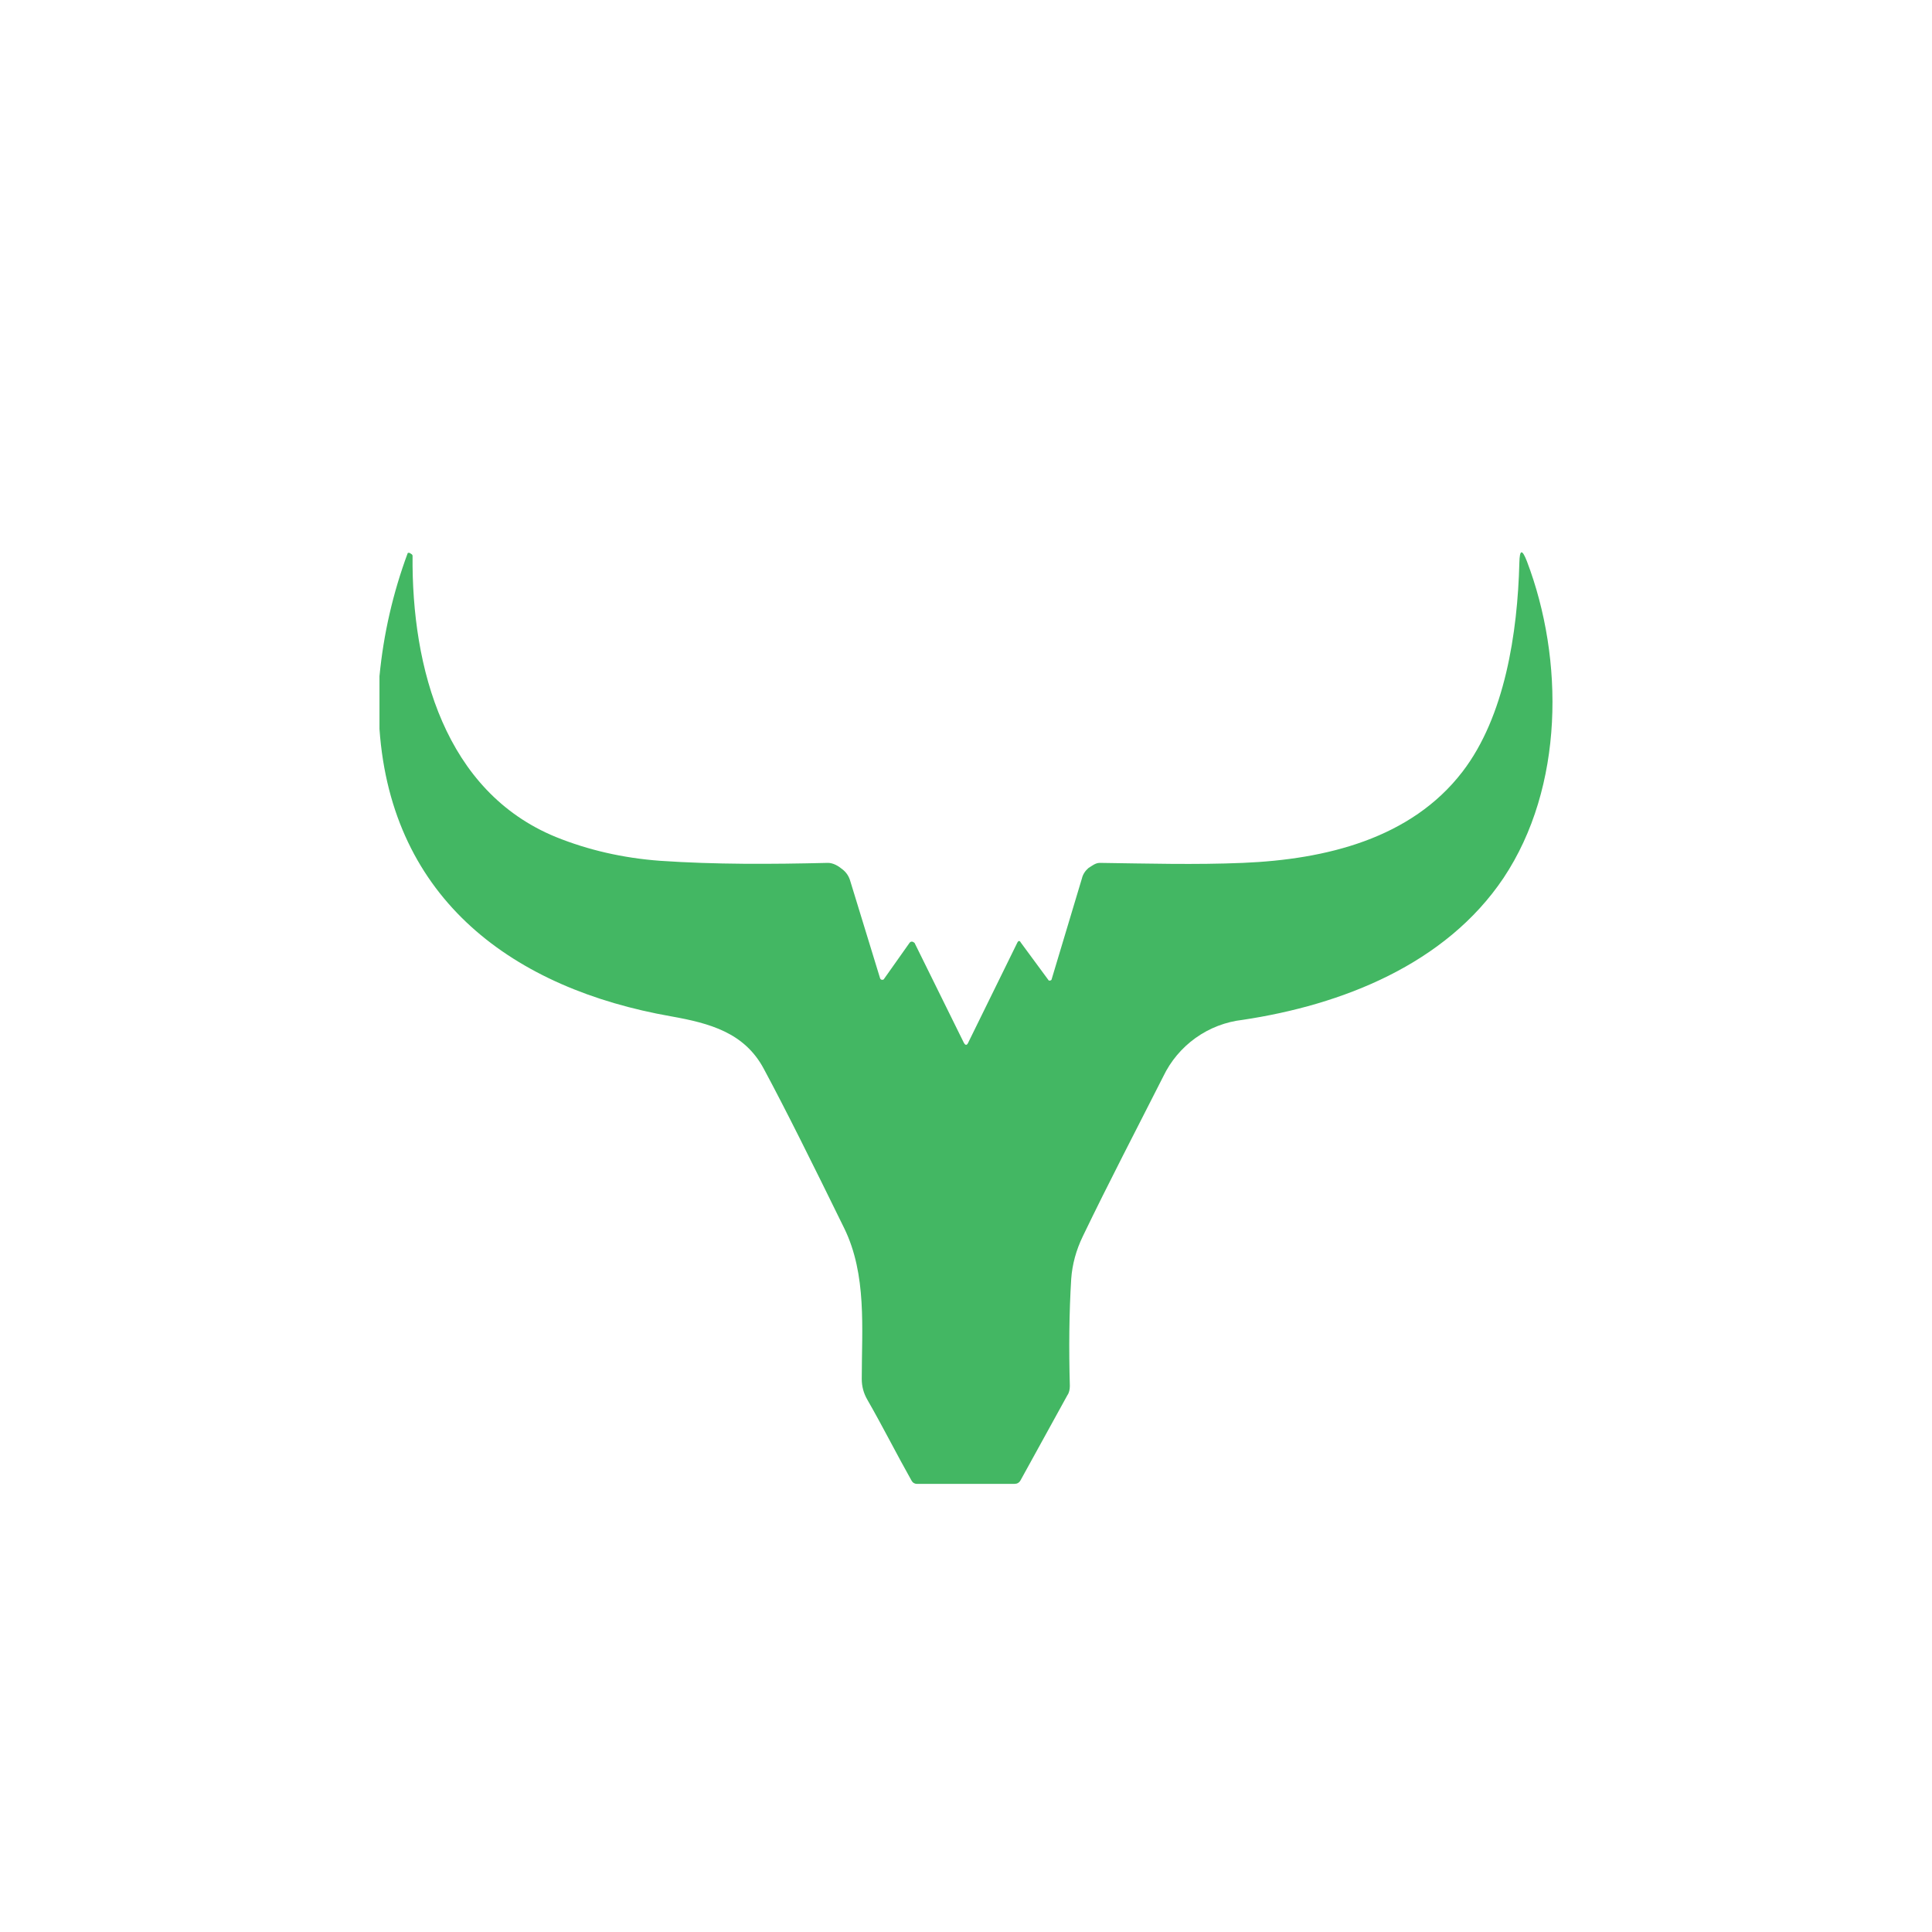 <svg width="24" height="24" viewBox="0 0 24 24" fill="none" xmlns="http://www.w3.org/2000/svg">
<path d="M4.714 8.4C4.764 7.877 4.882 7.363 5.065 6.87C5.069 6.868 5.074 6.867 5.078 6.867C5.083 6.867 5.087 6.868 5.091 6.87L5.117 6.887L5.125 6.9C5.112 8.302 5.528 9.832 6.904 10.397C7.307 10.56 7.74 10.659 8.198 10.693C8.884 10.74 9.578 10.736 10.285 10.719C10.35 10.719 10.414 10.757 10.461 10.796C10.512 10.834 10.547 10.886 10.564 10.95L10.932 12.15C10.933 12.155 10.936 12.16 10.94 12.164C10.944 12.168 10.948 12.171 10.954 12.171H10.971L10.98 12.163L11.301 11.709C11.307 11.702 11.315 11.698 11.324 11.697C11.332 11.696 11.341 11.699 11.348 11.704L11.361 11.713L11.97 12.947C11.991 12.99 12.012 12.99 12.03 12.947L12.638 11.709C12.651 11.683 12.668 11.683 12.681 11.709L13.028 12.18C13.031 12.181 13.034 12.182 13.037 12.182C13.04 12.182 13.043 12.181 13.045 12.18C13.049 12.18 13.052 12.179 13.055 12.178C13.058 12.176 13.06 12.174 13.062 12.171L13.44 10.912C13.452 10.86 13.482 10.817 13.521 10.783C13.564 10.757 13.607 10.719 13.662 10.719C14.254 10.727 14.845 10.744 15.441 10.719C16.47 10.676 17.528 10.419 18.167 9.587C18.694 8.902 18.852 7.86 18.874 6.99C18.878 6.823 18.908 6.819 18.968 6.973C19.431 8.19 19.431 9.776 18.677 10.907C17.957 11.979 16.671 12.484 15.437 12.669C15.226 12.693 15.026 12.77 14.853 12.893C14.681 13.016 14.542 13.181 14.451 13.371C14.121 14.023 13.774 14.687 13.452 15.356C13.367 15.531 13.32 15.707 13.307 15.887C13.281 16.311 13.277 16.757 13.29 17.216C13.29 17.259 13.281 17.302 13.26 17.331L12.677 18.39C12.66 18.42 12.634 18.433 12.604 18.433H11.387C11.373 18.433 11.36 18.428 11.348 18.421C11.337 18.413 11.328 18.402 11.322 18.39C11.138 18.064 10.971 17.73 10.774 17.387C10.727 17.306 10.705 17.22 10.705 17.13C10.705 16.504 10.77 15.836 10.487 15.257C10.088 14.443 9.758 13.779 9.488 13.277C9.248 12.827 8.815 12.711 8.34 12.626C6.385 12.283 4.864 11.181 4.714 9.056V8.4Z" fill="#43B763"/>
</svg>
